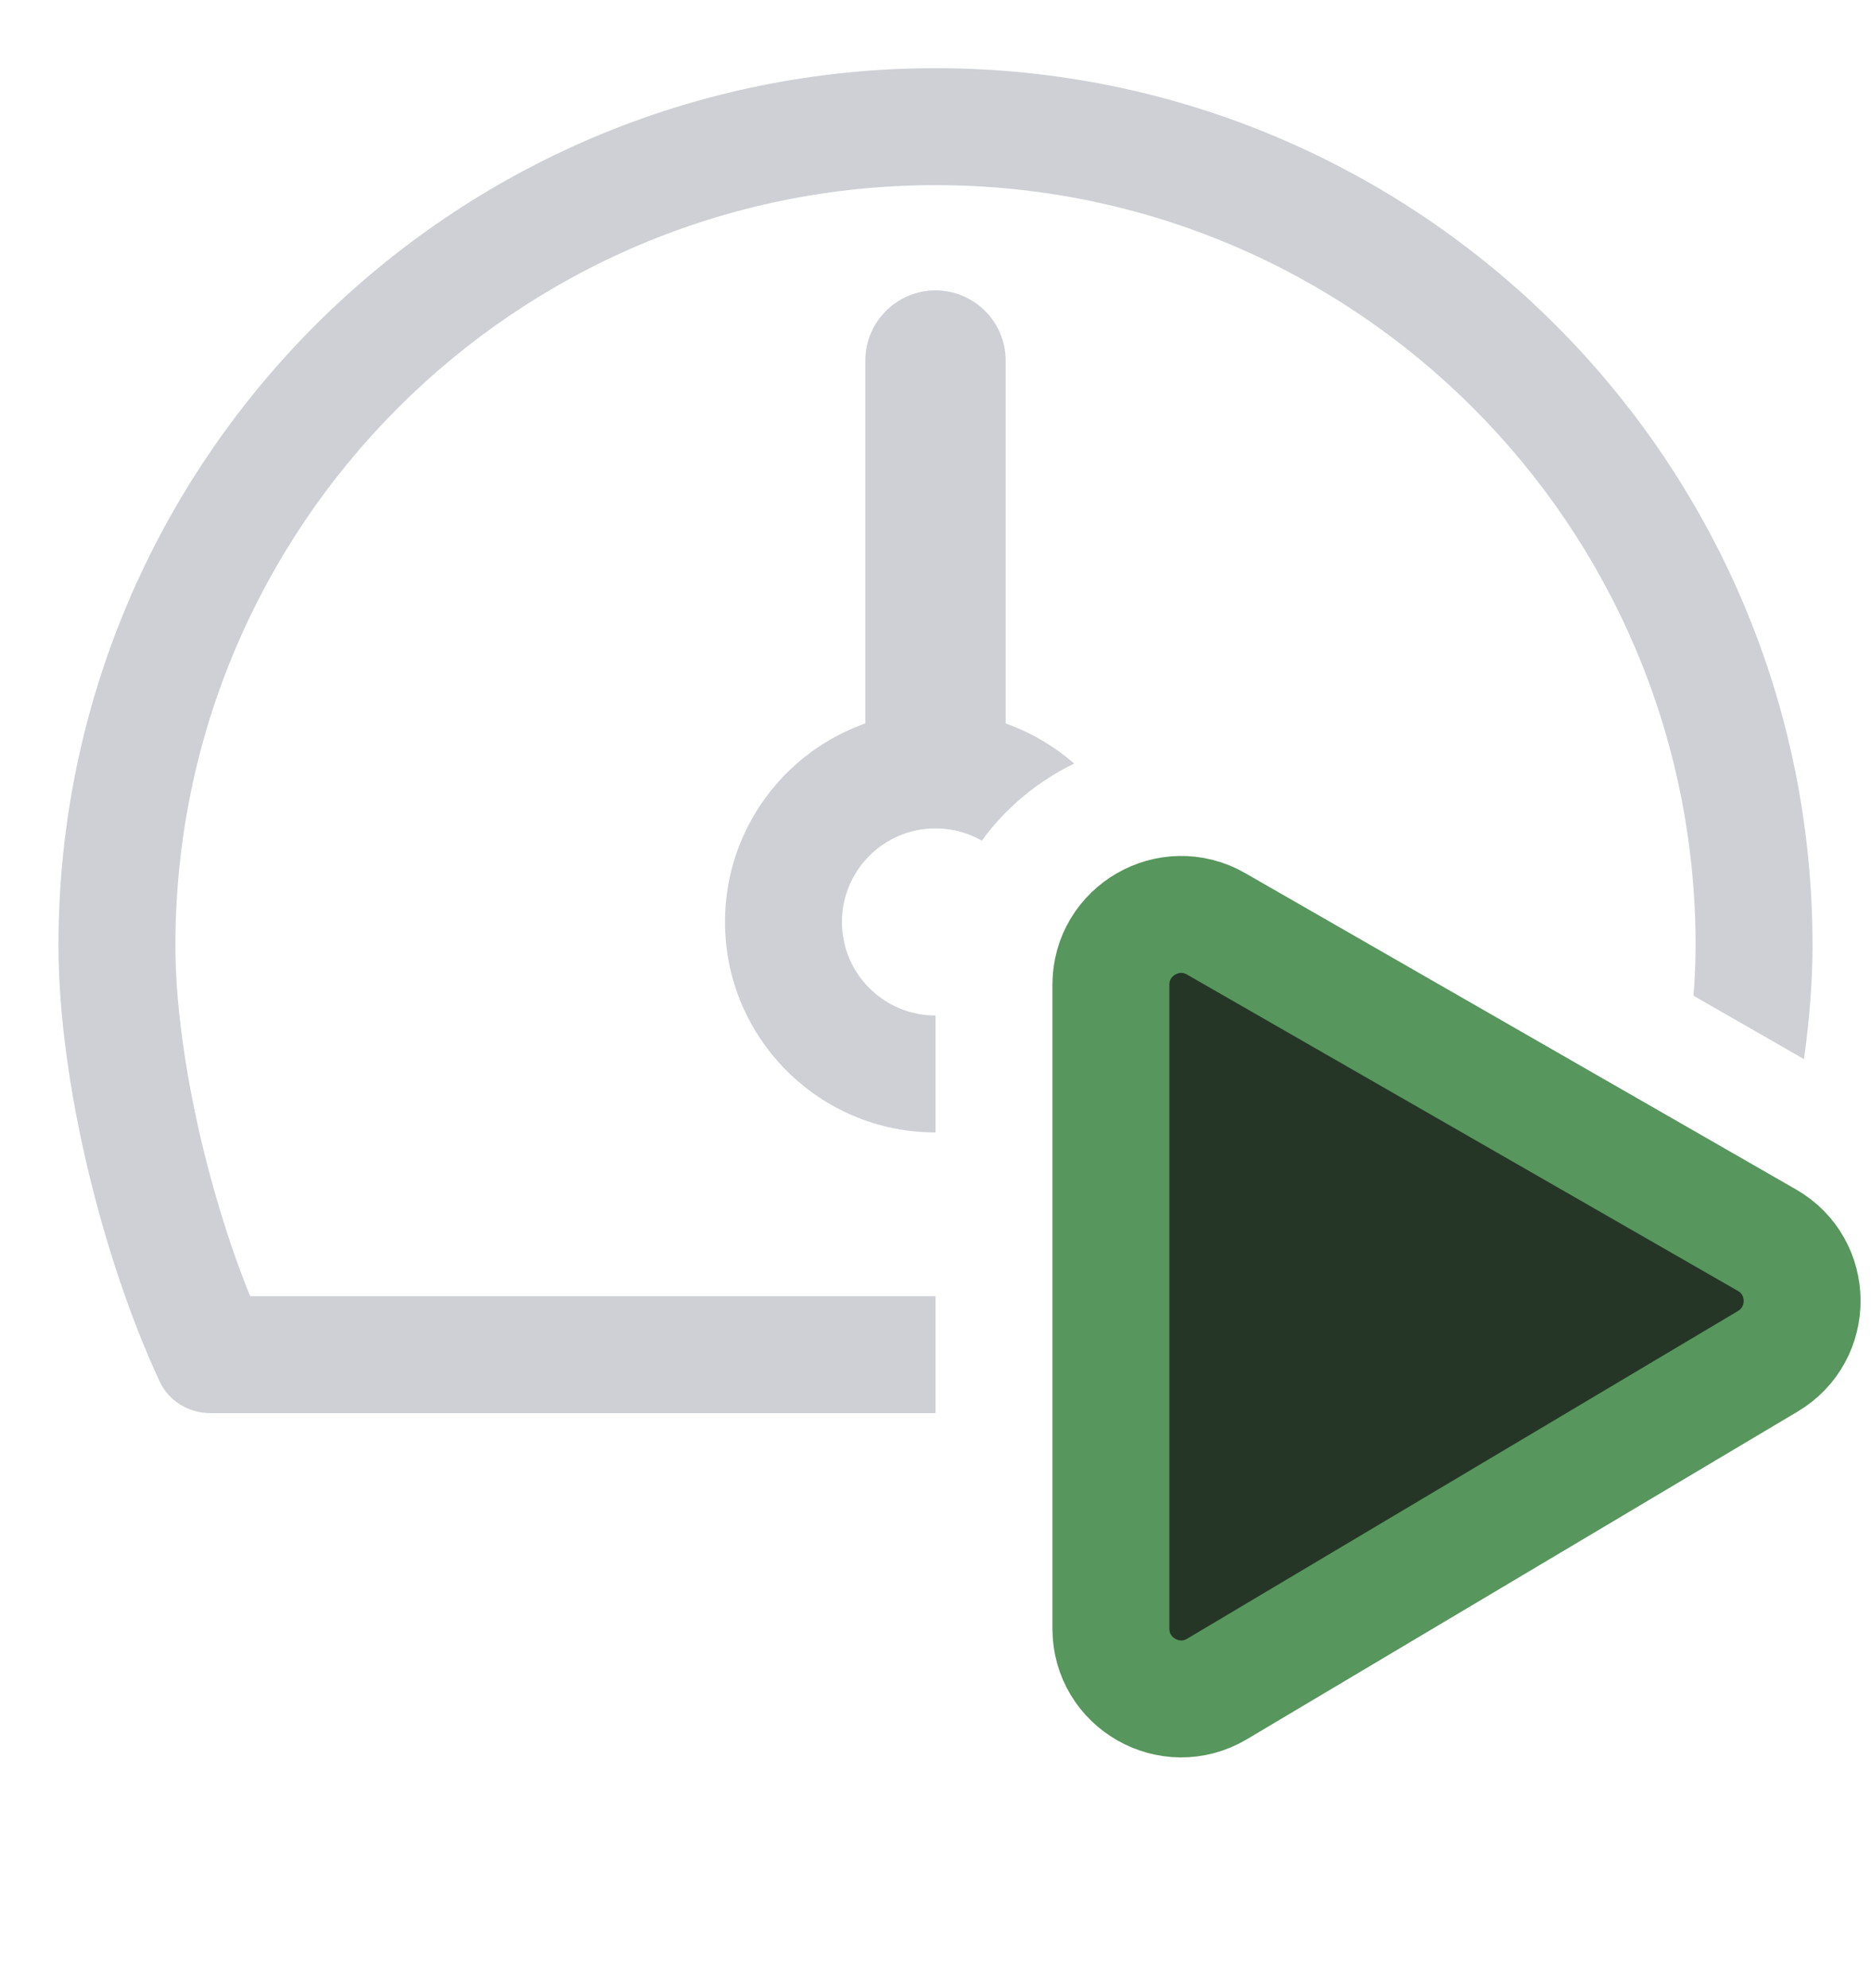 <!-- Copyright 2000-2022 JetBrains s.r.o. and contributors. Use of this source code is governed by the Apache 2.0 license. -->
<svg width="16" height="17" viewBox="0 0 16 17" fill="none" xmlns="http://www.w3.org/2000/svg">
<path fill-rule="evenodd" clip-rule="evenodd" d="M1.5 8.083C1.5 4.494 4.41 1.583 8 1.583C11.59 1.583 14.5 4.494 14.5 8.083C14.5 8.22 14.494 8.364 14.482 8.514L15.427 9.056C15.474 8.717 15.5 8.388 15.5 8.083C15.5 3.941 12.142 0.583 8 0.583C3.858 0.583 0.5 3.941 0.5 8.083C0.5 9.244 0.877 10.764 1.366 11.814C1.445 11.982 1.616 12.083 1.801 12.083H8V11.083H2.139C1.77 10.171 1.5 8.974 1.5 8.083Z" fill="#CED0D6"/>
<path fill-rule="evenodd" clip-rule="evenodd" d="M8 8.683C8 8.683 8 8.683 8 8.683C7.558 8.683 7.2 8.325 7.2 7.883C7.2 7.442 7.558 7.083 8 7.083C8.144 7.083 8.279 7.121 8.396 7.188C8.602 6.905 8.875 6.68 9.186 6.529C8.869 6.252 8.454 6.083 8 6.083C7.006 6.083 6.2 6.889 6.2 7.883C6.2 8.877 7.006 9.683 8 9.683C8 9.683 8 9.683 8 9.683V9.083V8.683Z" fill="#CED0D6"/>
<path d="M8.6 3.083C8.6 2.752 8.331 2.483 8 2.483C7.669 2.483 7.4 2.752 7.4 3.083H8.6ZM7.4 3.083V6.583H8.6V3.083H7.4Z" fill="#CED0D6"/>
<path d="M15.11 10.604C15.508 10.832 15.512 11.405 15.117 11.64L10.407 14.442C10.007 14.679 9.5 14.391 9.5 13.926L9.5 8.42C9.5 7.959 9.999 7.67 10.399 7.899L15.11 10.604Z" fill="#253627" stroke="#57965C" stroke-linecap="round"/>
</svg>
